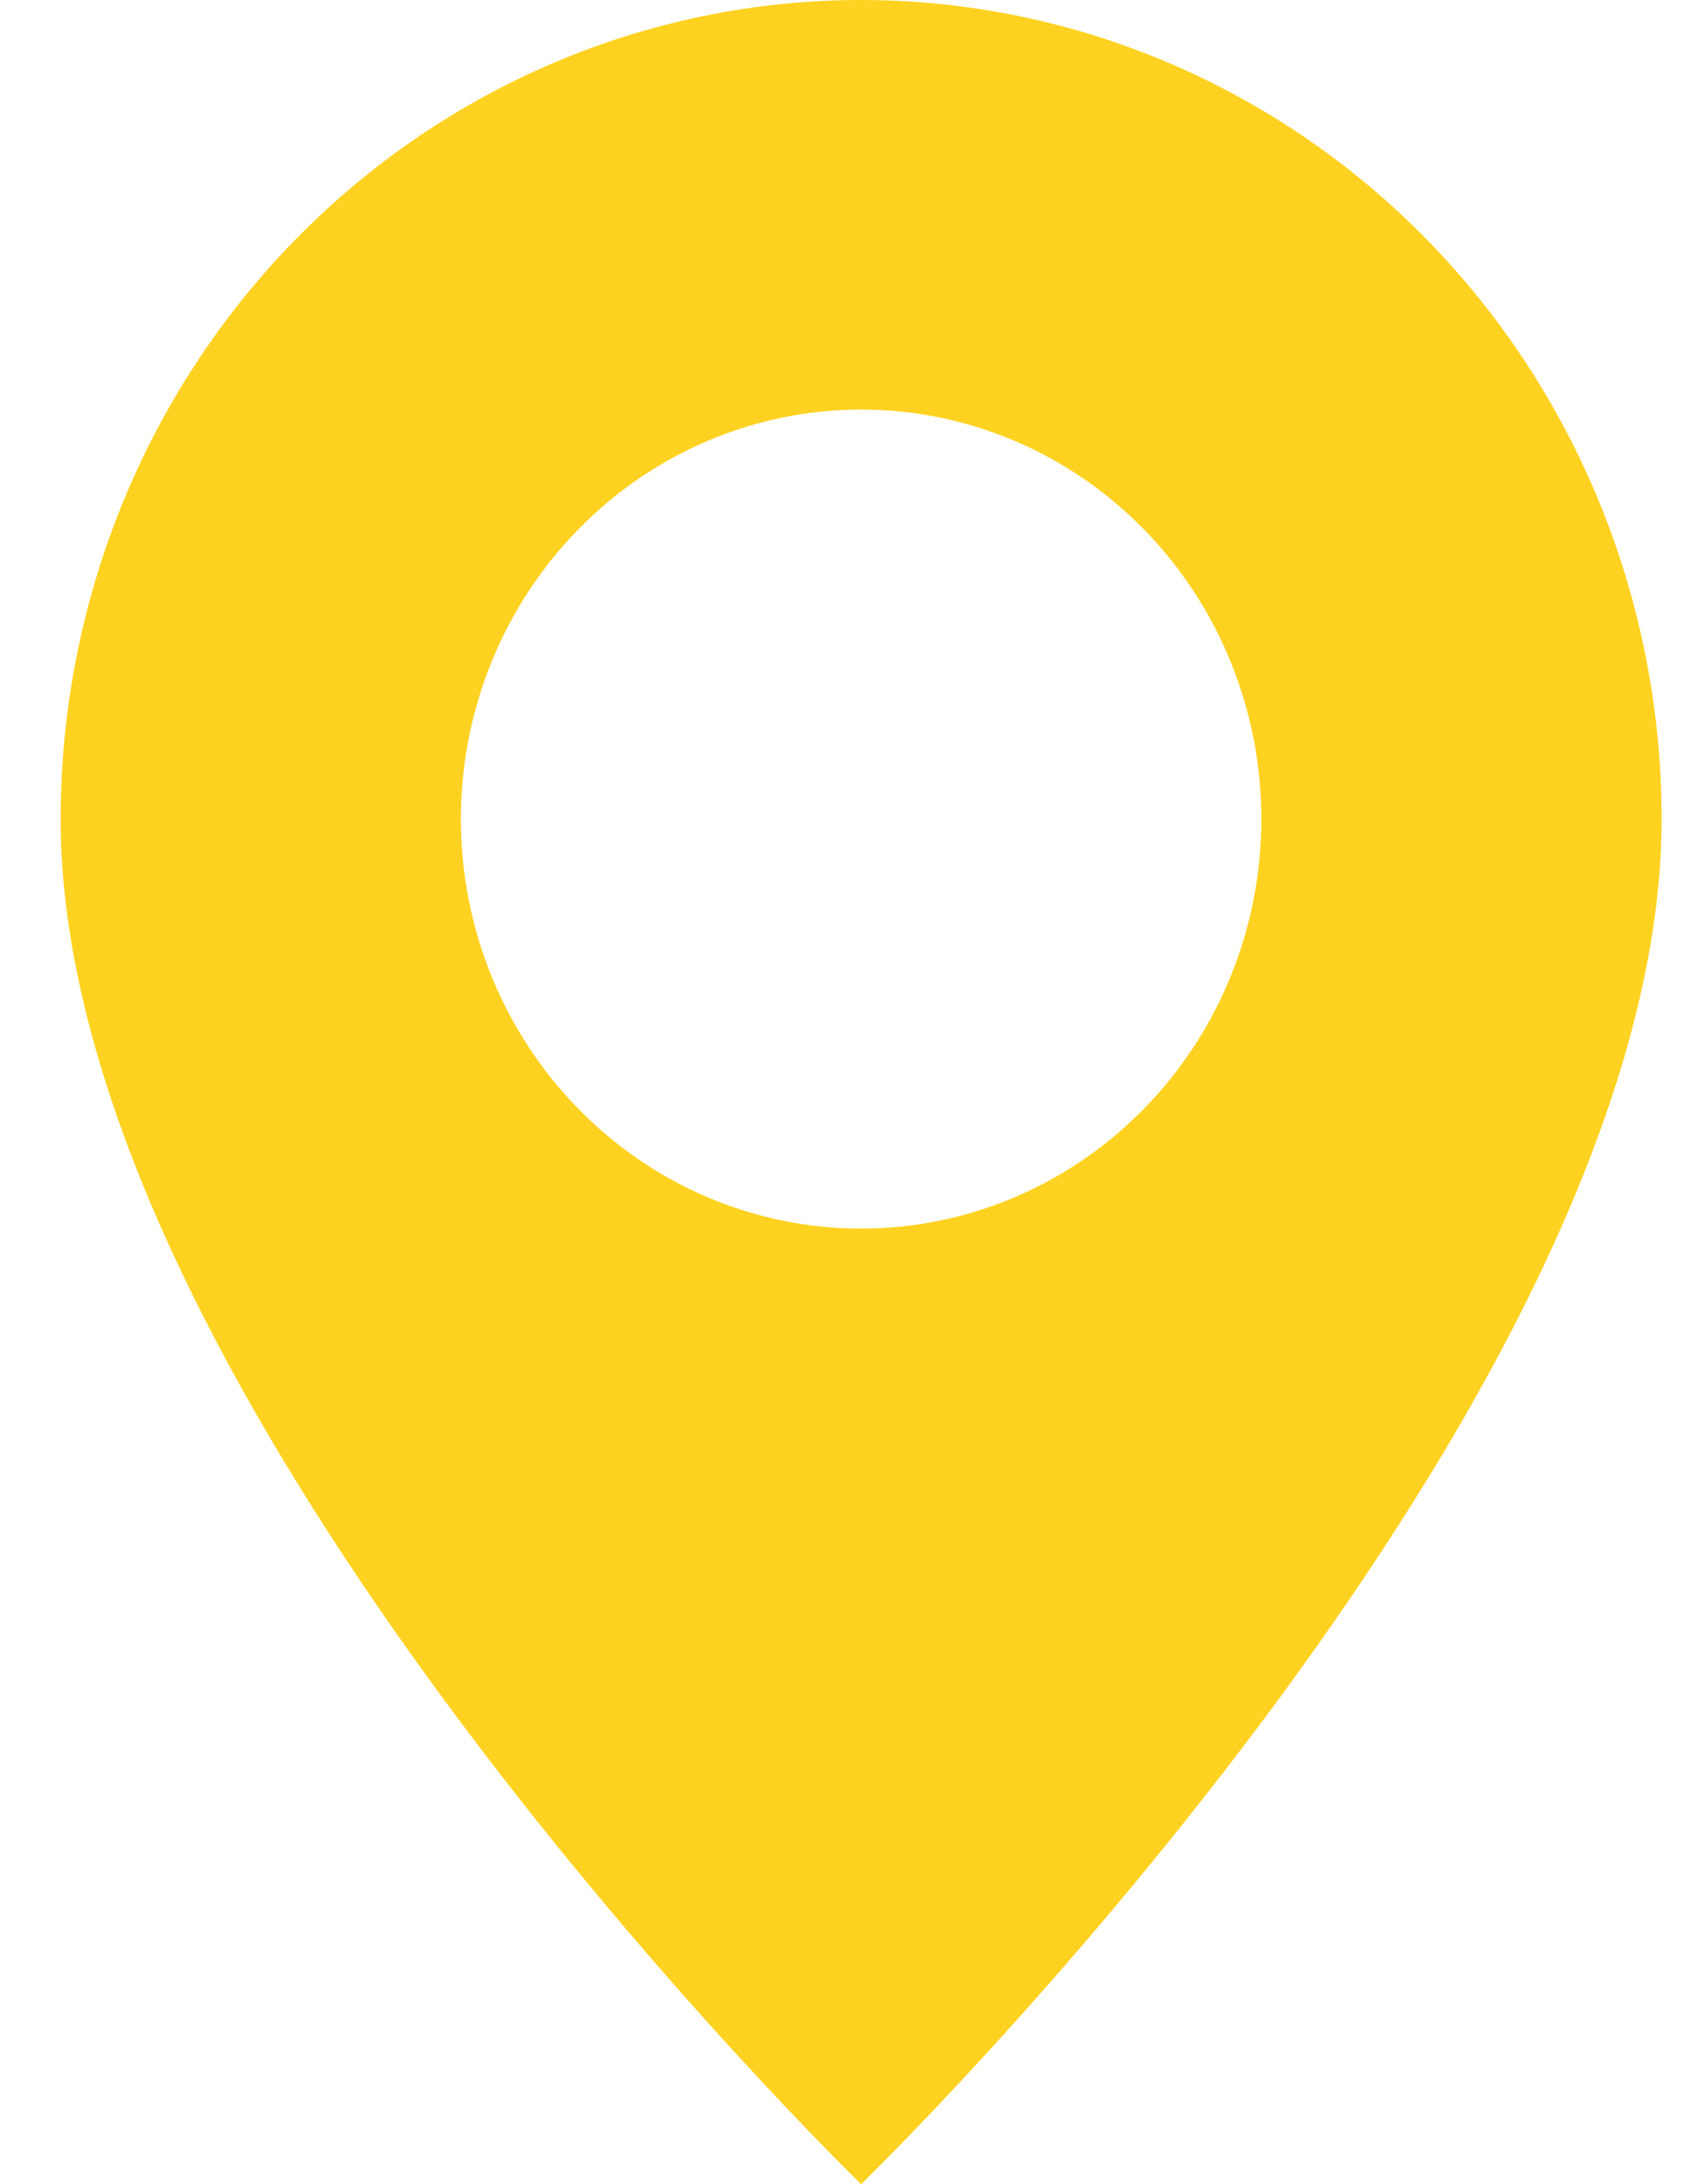 <svg width="14" height="18" viewBox="0 0 14 18" fill="none" xmlns="http://www.w3.org/2000/svg">
<path d="M7.1 18C7.1 18 13.7 11.603 13.7 6.75C13.7 4.96 13.005 3.243 11.767 1.977C10.529 0.711 8.85 0 7.1 0C5.35 0 3.671 0.711 2.433 1.977C1.195 3.243 0.5 4.96 0.5 6.75C0.5 11.603 7.1 18 7.1 18ZM7.1 10.125C6.225 10.125 5.385 9.769 4.767 9.136C4.148 8.504 3.8 7.645 3.8 6.75C3.8 5.855 4.148 4.996 4.767 4.364C5.385 3.731 6.225 3.375 7.1 3.375C7.975 3.375 8.815 3.731 9.433 4.364C10.052 4.996 10.4 5.855 10.4 6.75C10.4 7.645 10.052 8.504 9.433 9.136C8.815 9.769 7.975 10.125 7.1 10.125Z" fill="#FFD221"/>
</svg>
